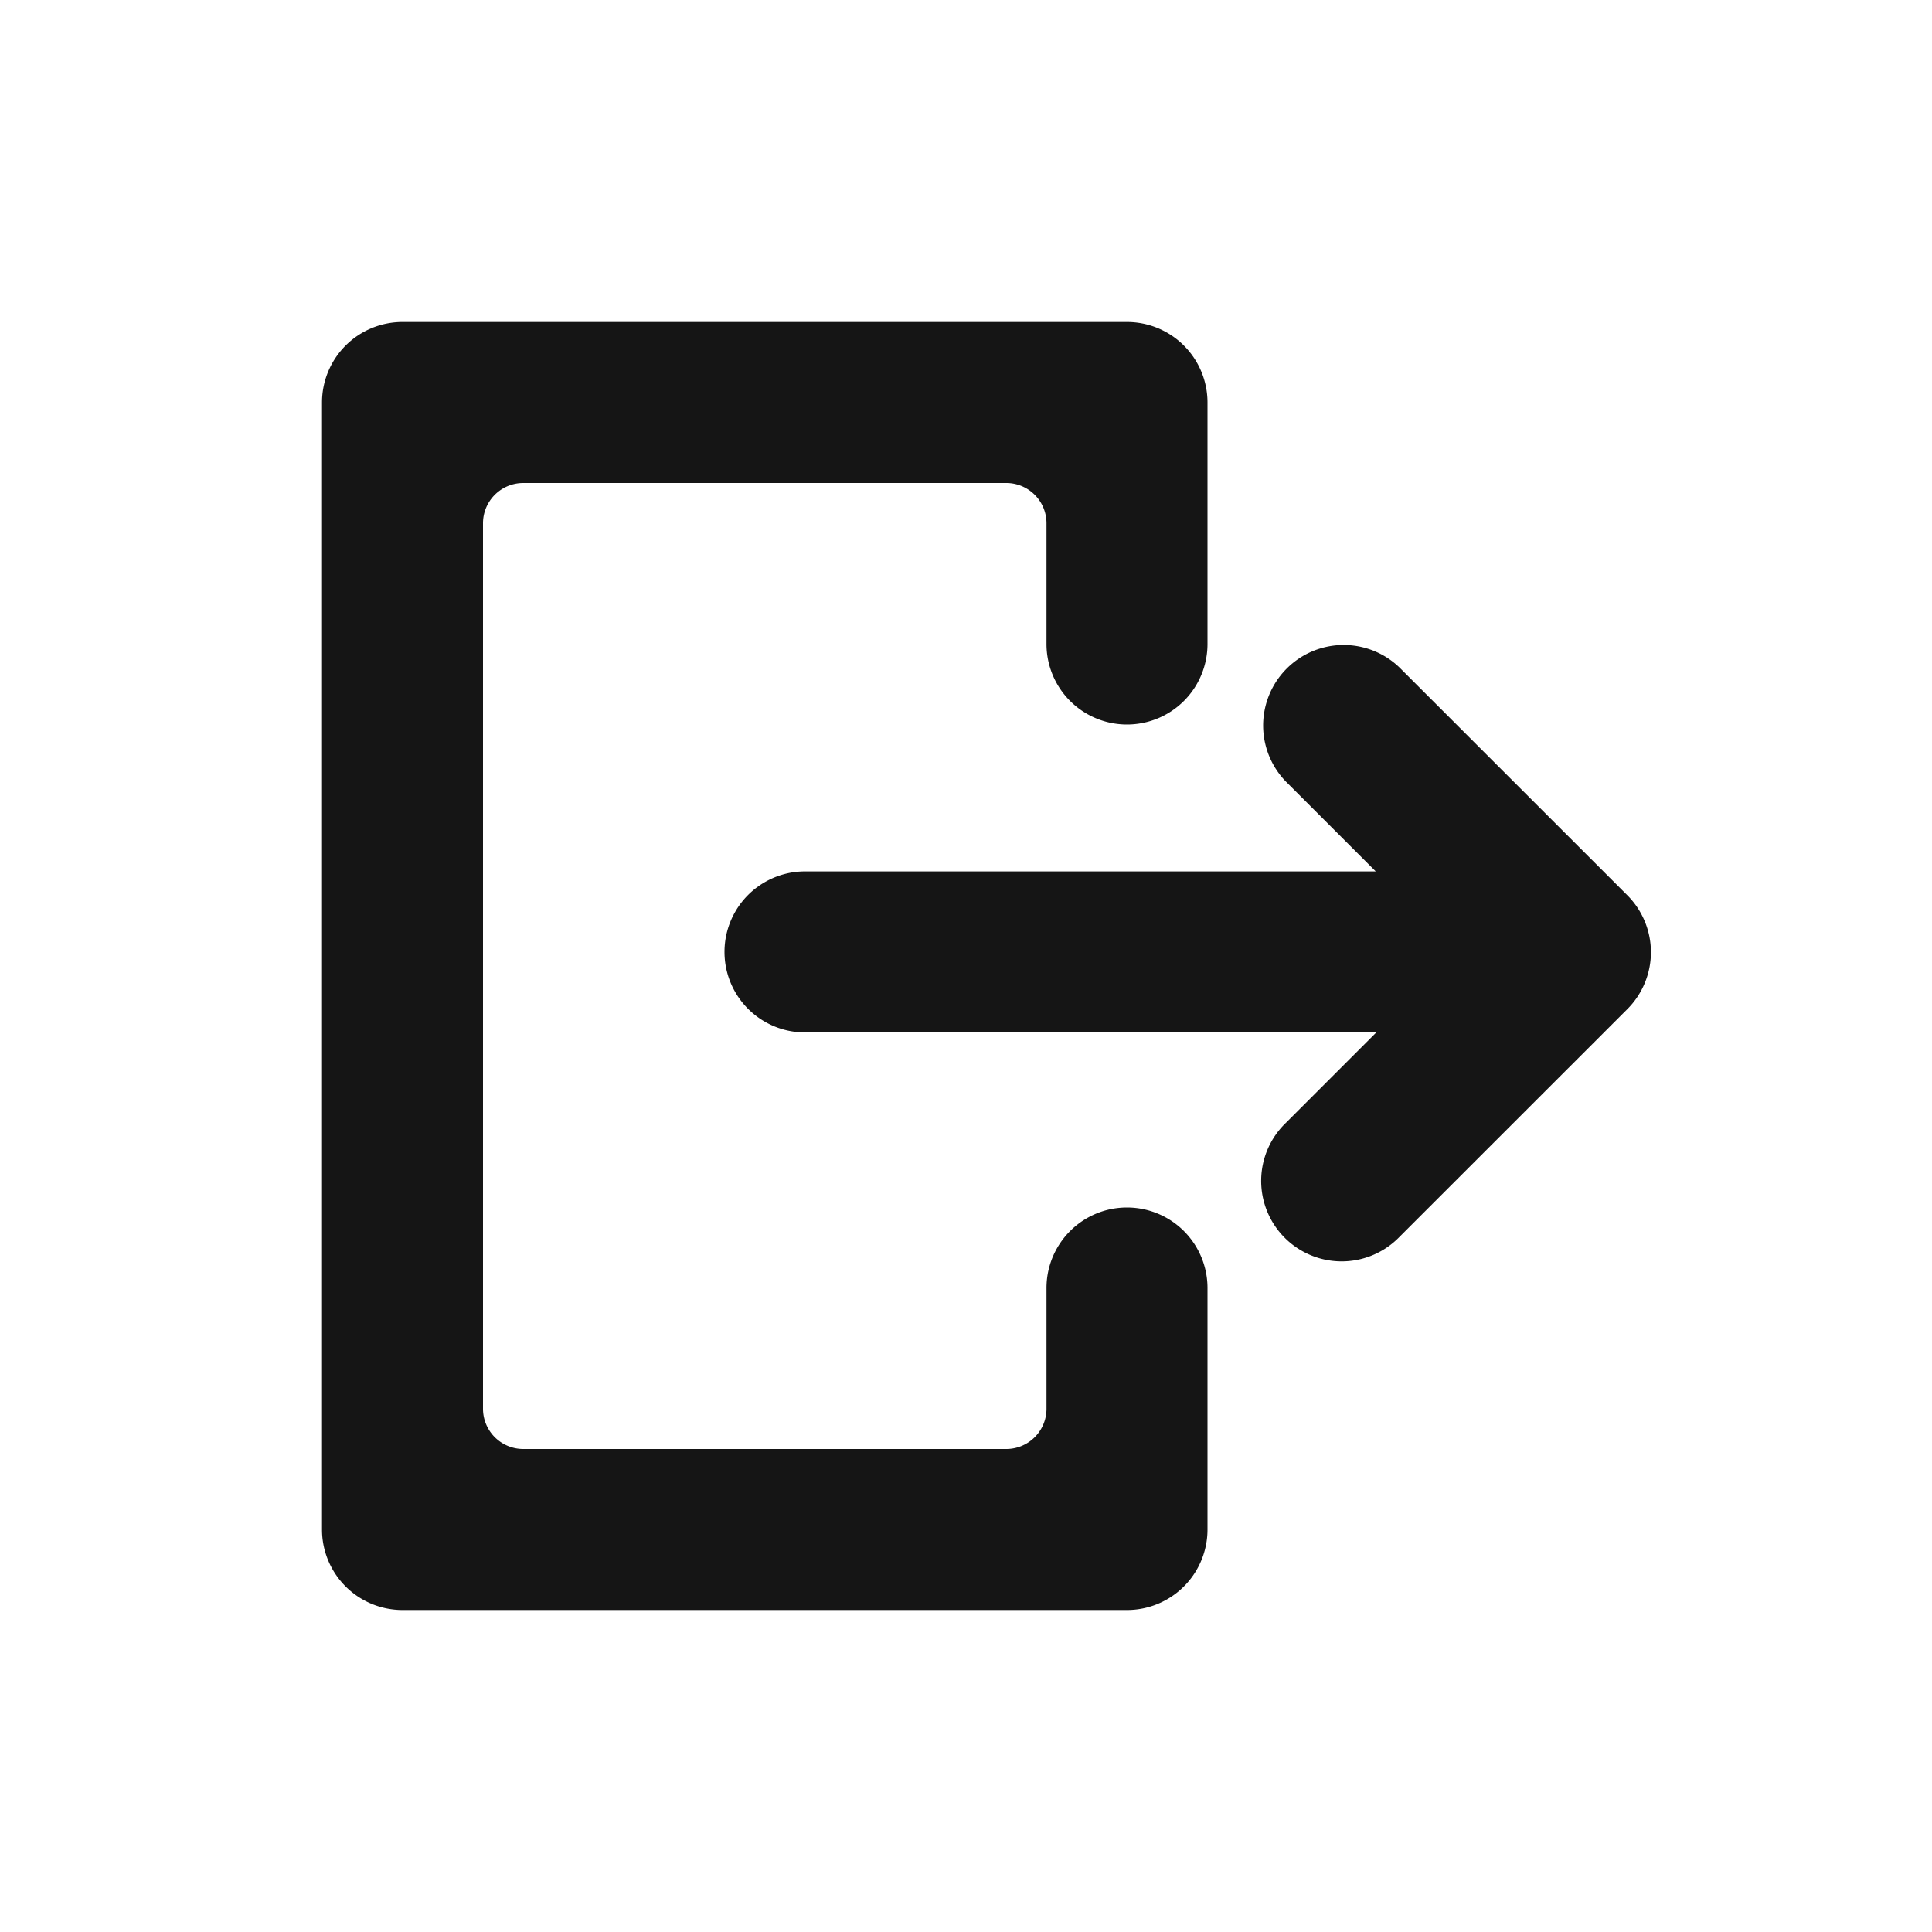 <svg width="24" height="24" viewBox="0 0 24 24" xmlns="http://www.w3.org/2000/svg">
    <path d="M14 9a1 1 0 0 0 1-1V5a1 1 0 0 0-1-1H5a1 1 0 0 0-1 1v14a1 1 0 0 0 1 1h9a1 1 0 0 0 1-1v-3a1 1 0 0 0-2 0v1.5a.5.5 0 0 1-.5.5h-6a.5.5 0 0 1-.5-.5v-11a.5.5 0 0 1 .5-.5h6a.5.5 0 0 1 .5.5V8a1 1 0 0 0 1 1z"
          fill="#151515"></path>
    <path d="M17.097 12.825H10a1 1 0 1 1 0-2h7.09l-1.118-1.118a1 1 0 0 1 1.414-1.414l2.829 2.828a1 1 0 0 1 0 1.415l-2.829 2.828a1 1 0 1 1-1.414-1.414l1.125-1.125z"
          fill="#151515"></path>
</svg>